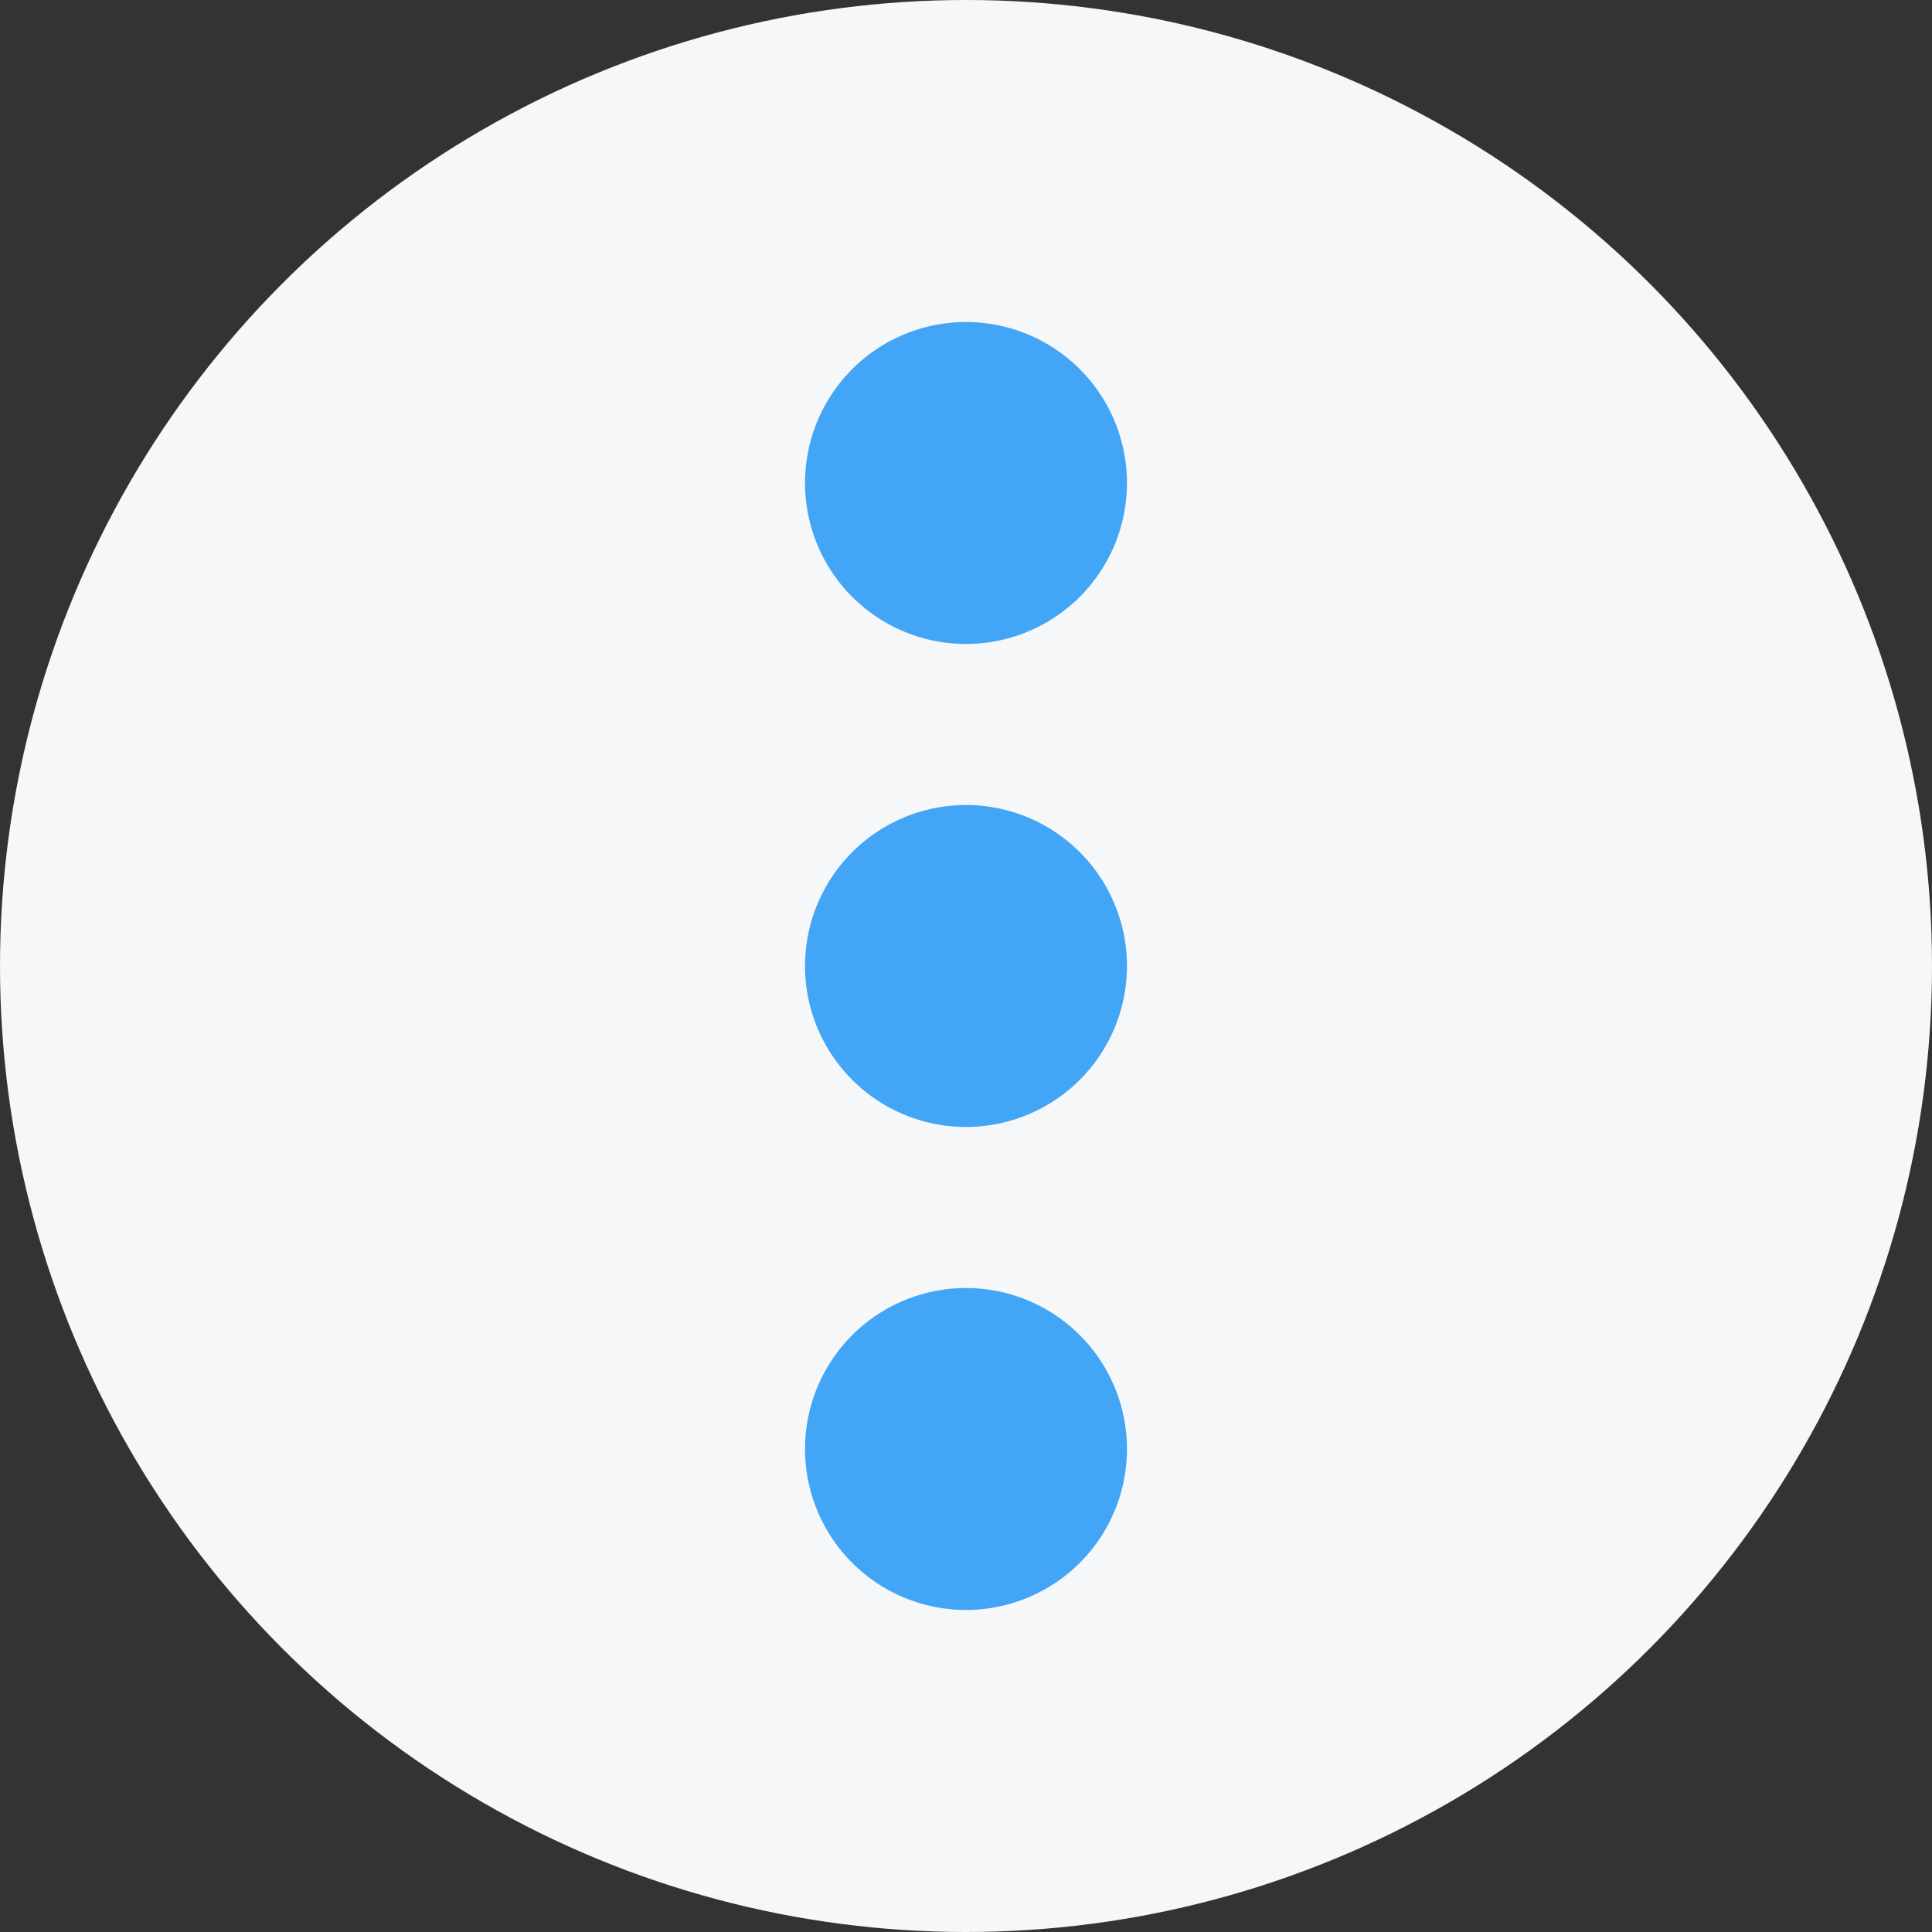 <svg xmlns="http://www.w3.org/2000/svg" width="16" height="16" viewBox="0 0 16 16">
    <rect x="0" y="0" width="16" height="16" fill="#333333" stroke="none"/>
    <g fill="none" fill-rule="evenodd">
        <circle cx="8" cy="8" r="8" fill="#F5F7F8"/>
        <path fill="#42A5F5" fill-rule="nonzero" d="M9.333 8a1.333 1.333 0 1 1-2.666 0 1.333 1.333 0 0 1 2.666 0zm0 4a1.333 1.333 0 1 1-2.666 0 1.333 1.333 0 0 1 2.666 0zm0-8a1.333 1.333 0 1 1-2.666 0 1.333 1.333 0 0 1 2.666 0z"/>
    </g>
</svg>
